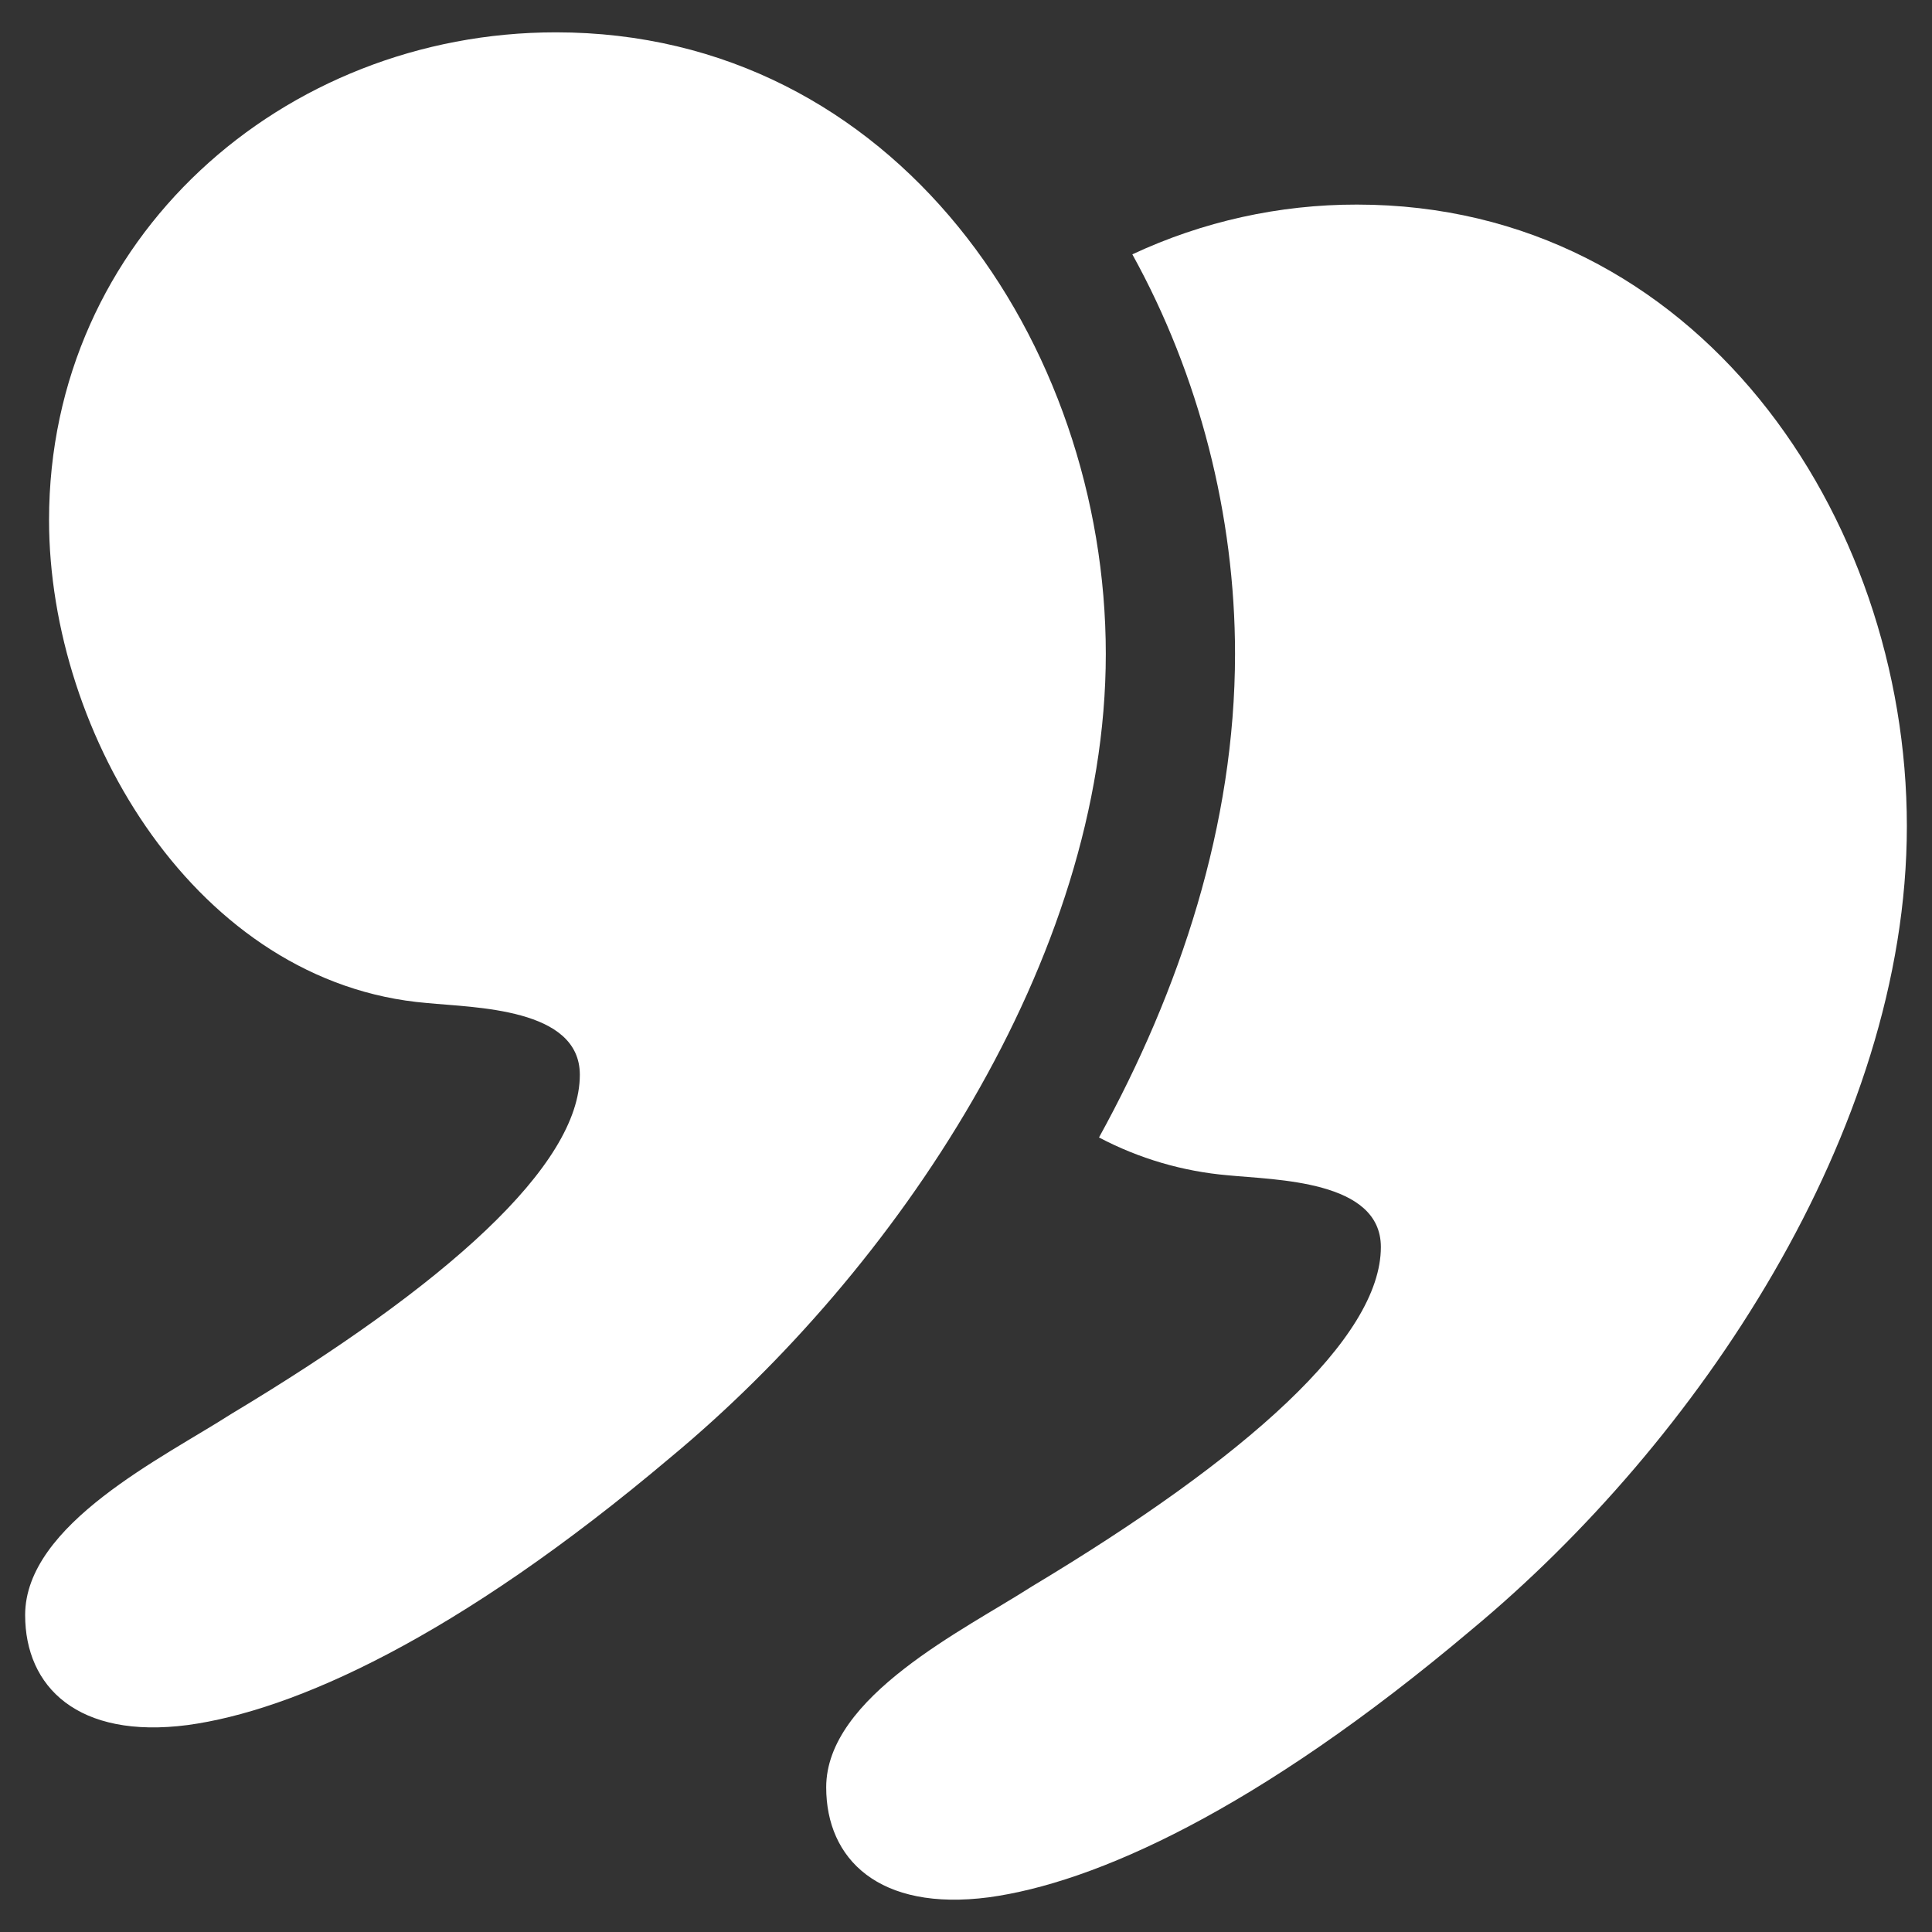 <svg width="83" height="83" viewBox="0 0 83 83" fill="none" xmlns="http://www.w3.org/2000/svg">
<rect x="0" y="0" width="83" height="83" fill="#333333" stroke="none"/>
<path d="M18.337 43.09C20.391 43.295 24.91 43.295 24.91 46.172C24.91 50.074 19.159 55.209 9.915 60.756C7.039 62.605 1.08 65.481 1.08 69.384C1.08 72.466 3.341 74.725 8.065 74.109C12.585 73.493 19.57 70.411 28.813 62.605C38.468 54.593 47.506 41.241 47.506 28.094C47.506 14.742 38.468 1.389 23.882 1.389C12.174 1.389 2.107 10.222 2.107 22.343C2.109 31.587 8.476 42.268 18.337 43.09Z" fill="white"/>
<path d="M47.214 48.866C48.932 49.772 50.814 50.325 52.749 50.491C54.803 50.696 59.323 50.696 59.323 53.572C59.323 57.475 53.571 62.61 44.327 68.157C41.451 70.006 35.494 72.882 35.494 76.785C35.494 79.867 37.755 82.126 42.479 81.51C46.999 80.894 53.984 77.812 63.227 70.006C72.88 61.994 81.92 48.642 81.92 35.494C81.92 22.141 72.882 8.789 58.296 8.789C54.961 8.784 51.666 9.514 48.646 10.927C51.523 16.13 53.058 22.15 53.058 28.093C53.056 35.43 50.694 42.546 47.214 48.866Z" fill="white"/>
</svg>
